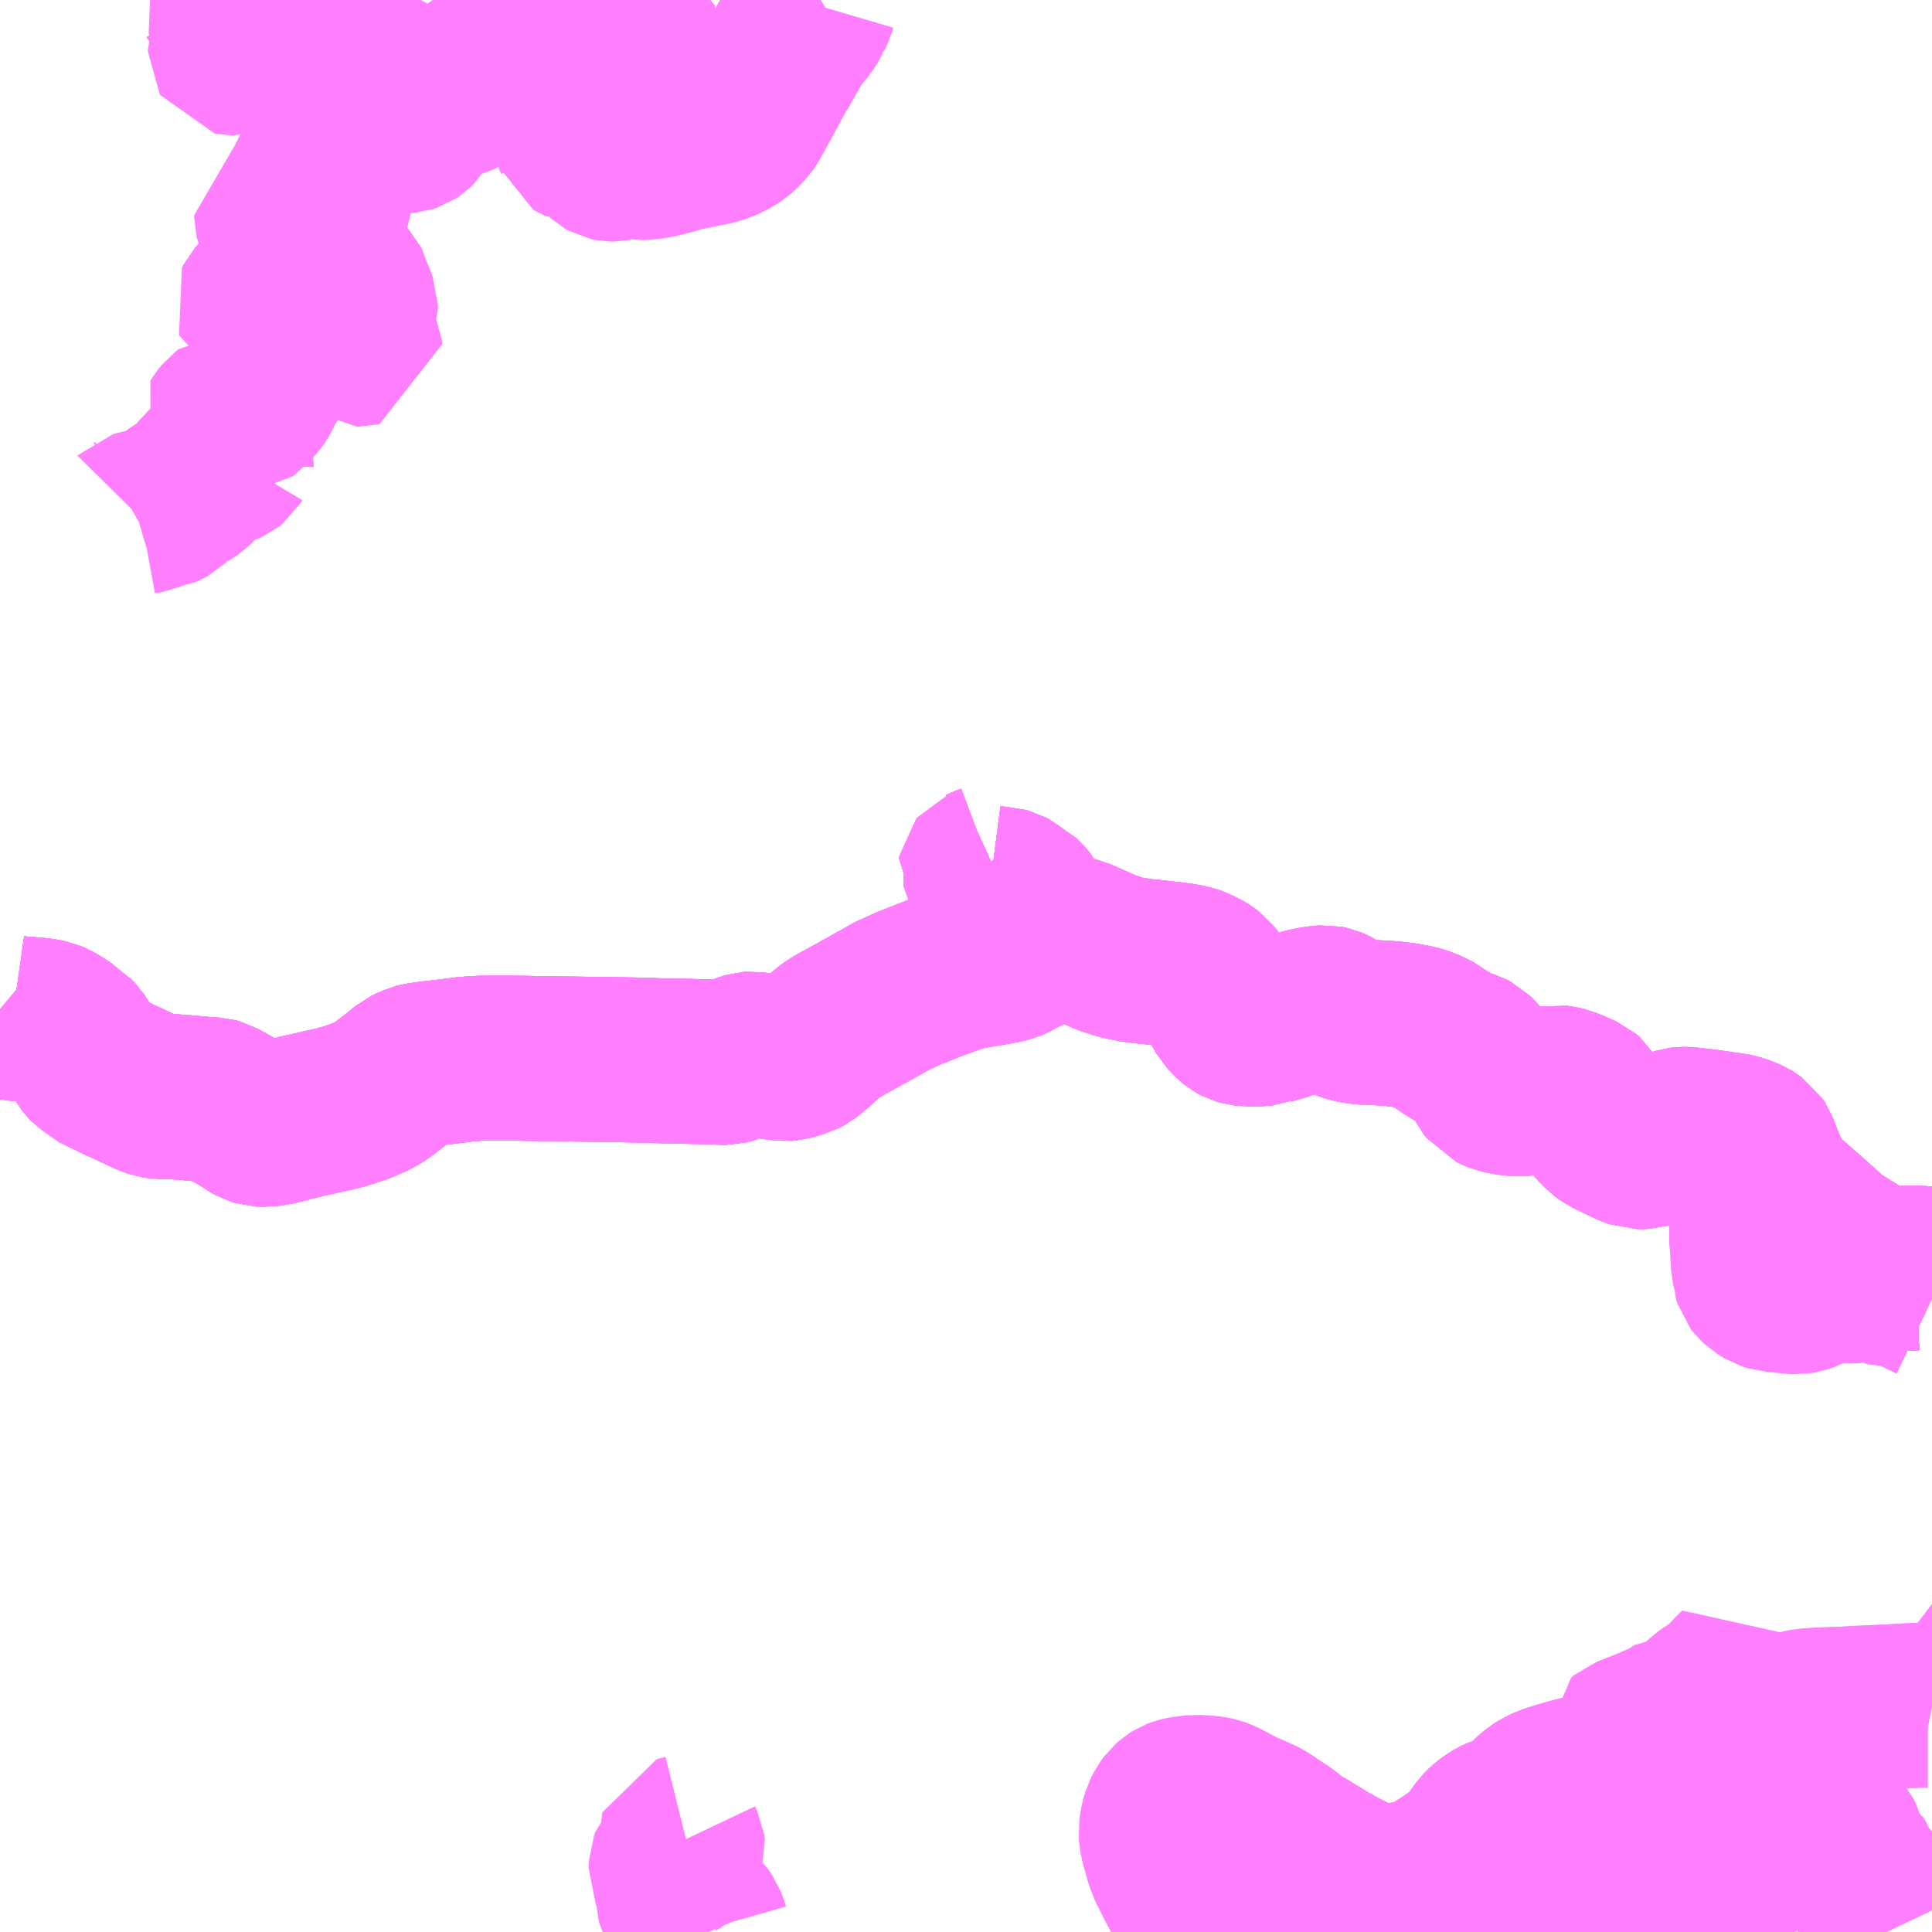 <?xml version="1.0" encoding="UTF-8"?>
<svg  xmlns="http://www.w3.org/2000/svg" xmlns:xlink="http://www.w3.org/1999/xlink" xmlns:go="http://purl.org/svgmap/profile" property="N07_001,N07_002,N07_003,N07_004,N07_005,N07_006,N07_007" viewBox="13174.805 -3304.688 8.789 8.789" go:dataArea="13174.8046875 -3304.6875 8.7890625 8.7890625" >
<globalCoordinateSystem srsName="http://purl.org/crs/84" transform="matrix(100.0,0.0,0.0,-100.0,0.0,0.0)" />
<defs>
 <g id="p0" >
  <circle cx="0.0" cy="0.0" r="3" stroke="green" stroke-width="0.75" vector-effect="non-scaling-stroke" />
 </g>
</defs>
<g fill="none" fill-rule="evenodd" stroke="#FF00FF" stroke-width="0.75" opacity="0.5" vector-effect="non-scaling-stroke" stroke-linejoin="bevel" >
<path content="1,大分バス（株）,佐伯駅～野津南,2.0,0.0,0.0," xlink:title="1" d="M13179.629,-3300.428L13179.649,-3300.426L13179.668,-3300.422L13179.703,-3300.414L13179.742,-3300.397L13179.842,-3300.353L13179.889,-3300.338L13179.915,-3300.33L13179.934,-3300.327L13179.943,-3300.324L13180.018,-3300.314L13180.041,-3300.312L13180.119,-3300.303L13180.131,-3300.302L13180.189,-3300.294L13180.222,-3300.287L13180.236,-3300.282L13180.268,-3300.267L13180.281,-3300.26L13180.294,-3300.251L13180.306,-3300.242L13180.325,-3300.217L13180.333,-3300.202L13180.347,-3300.171L13180.371,-3300.121L13180.376,-3300.108L13180.39,-3300.084L13180.419,-3300.053L13180.429,-3300.045L13180.444,-3300.037L13180.458,-3300.033L13180.483,-3300.03L13180.523,-3300.03L13180.565,-3300.033L13180.574,-3300.037L13180.611,-3300.048L13180.624,-3300.051L13180.719,-3300.083L13180.756,-3300.093L13180.802,-3300.101L13180.823,-3300.103L13180.836,-3300.104L13180.851,-3300.101L13180.858,-3300.098L13180.875,-3300.09L13180.924,-3300.057L13180.933,-3300.053L13180.955,-3300.046L13180.983,-3300.041L13181.007,-3300.038L13181.028,-3300.037L13181.079,-3300.035L13181.13,-3300.032L13181.189,-3300.025L13181.246,-3300.015L13181.274,-3300.006L13181.308,-3299.993L13181.323,-3299.984L13181.347,-3299.968L13181.378,-3299.948L13181.402,-3299.931L13181.422,-3299.92L13181.454,-3299.909L13181.485,-3299.899L13181.504,-3299.889L13181.52,-3299.873L13181.531,-3299.859L13181.547,-3299.828L13181.564,-3299.787L13181.565,-3299.785L13181.581,-3299.754L13181.591,-3299.741L13181.606,-3299.734L13181.628,-3299.725L13181.657,-3299.718L13181.697,-3299.713L13181.74,-3299.713L13181.746,-3299.713L13181.766,-3299.717L13181.828,-3299.732L13181.856,-3299.736L13181.882,-3299.741L13181.903,-3299.738L13181.925,-3299.733L13181.954,-3299.721L13182.004,-3299.699L13182.023,-3299.683L13182.035,-3299.662L13182.041,-3299.638L13182.05,-3299.617L13182.067,-3299.584L13182.082,-3299.567L13182.105,-3299.545L13182.125,-3299.53L13182.205,-3299.492L13182.226,-3299.482L13182.254,-3299.472L13182.272,-3299.472L13182.289,-3299.473L13182.303,-3299.477L13182.325,-3299.488L13182.371,-3299.513L13182.435,-3299.545L13182.448,-3299.549L13182.457,-3299.55L13182.479,-3299.55L13182.54,-3299.543L13182.588,-3299.537L13182.662,-3299.526L13182.683,-3299.524L13182.716,-3299.516L13182.734,-3299.509L13182.757,-3299.499L13182.767,-3299.493L13182.784,-3299.481L13182.794,-3299.466L13182.806,-3299.434L13182.823,-3299.39L13182.861,-3299.306L13182.866,-3299.296L13182.881,-3299.274L13182.907,-3299.249L13182.972,-3299.192L13183.025,-3299.146L13183.099,-3299.079L13183.135,-3299.048L13183.169,-3299.024L13183.238,-3298.981L13183.286,-3298.951L13183.318,-3298.936L13183.349,-3298.926L13183.385,-3298.919L13183.403,-3298.918L13183.411,-3298.917L13183.469,-3298.917L13183.494,-3298.92L13183.534,-3298.92L13183.57,-3298.914L13183.594,-3298.904"/>
<path content="1,大分バス（株）,佐伯駅～野津南,2.0,0.0,0.0," xlink:title="1" d="M13174.805,-3300.096L13174.829,-3300.076L13174.843,-3300.066L13174.862,-3300.058L13174.897,-3300.053L13174.93,-3300.051L13174.967,-3300.048L13175.001,-3300.044L13175.025,-3300.039L13175.044,-3300.031L13175.069,-3300.017L13175.109,-3299.99L13175.125,-3299.981L13175.131,-3299.974L13175.131,-3299.974L13175.135,-3299.97L13175.149,-3299.955L13175.155,-3299.946L13175.205,-3299.862L13175.208,-3299.858L13175.21,-3299.856L13175.24,-3299.834L13175.252,-3299.823L13175.261,-3299.818L13175.315,-3299.793L13175.342,-3299.778L13175.365,-3299.769L13175.4,-3299.752L13175.461,-3299.724L13175.484,-3299.713L13175.511,-3299.703L13175.531,-3299.7L13175.581,-3299.7L13175.659,-3299.694L13175.724,-3299.688L13175.755,-3299.686L13175.778,-3299.685L13175.796,-3299.68L13175.824,-3299.664L13175.849,-3299.65L13175.879,-3299.634L13175.917,-3299.611L13175.952,-3299.588L13175.968,-3299.579L13175.984,-3299.574L13176.012,-3299.573L13176.033,-3299.576L13176.066,-3299.581L13176.142,-3299.601L13176.146,-3299.602L13176.162,-3299.606L13176.229,-3299.621L13176.263,-3299.629L13176.323,-3299.642L13176.337,-3299.646L13176.373,-3299.655L13176.437,-3299.676L13176.477,-3299.693L13176.504,-3299.705L13176.525,-3299.717L13176.548,-3299.733L13176.608,-3299.779L13176.658,-3299.82L13176.679,-3299.83L13176.699,-3299.839L13176.715,-3299.843L13176.763,-3299.85L13176.782,-3299.852L13176.8,-3299.854L13176.866,-3299.862L13176.921,-3299.869L13176.946,-3299.871L13176.968,-3299.873L13176.978,-3299.873L13176.987,-3299.874L13177.095,-3299.875L13177.359,-3299.871L13177.637,-3299.867L13177.737,-3299.865L13177.783,-3299.863L13177.875,-3299.861L13178.064,-3299.857L13178.086,-3299.855L13178.11,-3299.855L13178.13,-3299.86L13178.201,-3299.889L13178.211,-3299.892L13178.225,-3299.893L13178.351,-3299.875L13178.378,-3299.872L13178.39,-3299.873L13178.438,-3299.886L13178.446,-3299.888L13178.465,-3299.898L13178.486,-3299.914L13178.527,-3299.949L13178.566,-3299.986L13178.601,-3300.012L13178.674,-3300.052L13178.768,-3300.104L13178.864,-3300.158L13178.941,-3300.193L13179.053,-3300.237L13179.154,-3300.274L13179.196,-3300.286L13179.264,-3300.298L13179.347,-3300.312L13179.371,-3300.317L13179.397,-3300.324L13179.413,-3300.331L13179.425,-3300.338L13179.483,-3300.368L13179.493,-3300.373L13179.529,-3300.392L13179.579,-3300.418L13179.595,-3300.425L13179.629,-3300.428"/>
<path content="1,大分バス（株）,佐伯駅～野津南,2.0,0.0,0.0," xlink:title="1" d="M13179.325,-3300.762L13179.32,-3300.754L13179.309,-3300.749L13179.285,-3300.74L13179.275,-3300.735L13179.27,-3300.733L13179.266,-3300.728L13179.264,-3300.717L13179.289,-3300.692L13179.291,-3300.685L13179.29,-3300.669L13179.29,-3300.66L13179.294,-3300.655L13179.3,-3300.652L13179.308,-3300.649L13179.331,-3300.646L13179.343,-3300.644L13179.357,-3300.642L13179.375,-3300.641L13179.386,-3300.638L13179.399,-3300.631L13179.421,-3300.613L13179.444,-3300.602L13179.458,-3300.589L13179.47,-3300.574L13179.478,-3300.559L13179.489,-3300.54L13179.494,-3300.521L13179.499,-3300.503L13179.503,-3300.49L13179.514,-3300.476L13179.526,-3300.465L13179.54,-3300.459L13179.564,-3300.452L13179.605,-3300.441L13179.629,-3300.428"/>
<path content="1,大分バス（株）,大分佐伯線（急行）,12.0,9.0,9.0," xlink:title="1" d="M13179.629,-3300.428L13179.649,-3300.426L13179.668,-3300.422L13179.703,-3300.414L13179.742,-3300.397L13179.842,-3300.353L13179.889,-3300.338L13179.915,-3300.33L13179.934,-3300.327L13179.943,-3300.324L13180.018,-3300.314L13180.041,-3300.312L13180.119,-3300.303L13180.131,-3300.302L13180.189,-3300.294L13180.222,-3300.287L13180.236,-3300.282L13180.268,-3300.267L13180.281,-3300.26L13180.294,-3300.251L13180.306,-3300.242L13180.325,-3300.217L13180.333,-3300.202L13180.347,-3300.171L13180.371,-3300.121L13180.376,-3300.108L13180.39,-3300.084L13180.419,-3300.053L13180.429,-3300.045L13180.444,-3300.037L13180.458,-3300.033L13180.483,-3300.03L13180.523,-3300.03L13180.565,-3300.033L13180.574,-3300.037L13180.611,-3300.048L13180.624,-3300.051L13180.719,-3300.083L13180.756,-3300.093L13180.802,-3300.101L13180.823,-3300.103L13180.836,-3300.104L13180.851,-3300.101L13180.858,-3300.098L13180.875,-3300.09L13180.924,-3300.057L13180.933,-3300.053L13180.955,-3300.046L13180.983,-3300.041L13181.007,-3300.038L13181.028,-3300.037L13181.079,-3300.035L13181.13,-3300.032L13181.189,-3300.025L13181.246,-3300.015L13181.274,-3300.006L13181.308,-3299.993L13181.323,-3299.984L13181.347,-3299.968L13181.378,-3299.948L13181.402,-3299.931L13181.422,-3299.92L13181.454,-3299.909L13181.485,-3299.899L13181.504,-3299.889L13181.52,-3299.873L13181.531,-3299.859L13181.547,-3299.828L13181.564,-3299.787L13181.565,-3299.785L13181.581,-3299.754L13181.591,-3299.741L13181.606,-3299.734L13181.628,-3299.725L13181.657,-3299.718L13181.697,-3299.713L13181.74,-3299.713L13181.746,-3299.713L13181.766,-3299.717L13181.828,-3299.732L13181.856,-3299.736L13181.882,-3299.741L13181.903,-3299.738L13181.925,-3299.733L13181.954,-3299.721L13182.004,-3299.699L13182.023,-3299.683L13182.035,-3299.662L13182.041,-3299.638L13182.05,-3299.617L13182.067,-3299.584L13182.082,-3299.567L13182.105,-3299.545L13182.125,-3299.53L13182.205,-3299.492L13182.226,-3299.482L13182.254,-3299.472L13182.272,-3299.472L13182.289,-3299.473L13182.303,-3299.477L13182.325,-3299.488L13182.371,-3299.513L13182.435,-3299.545L13182.448,-3299.549L13182.457,-3299.55L13182.479,-3299.55L13182.54,-3299.543L13182.588,-3299.537L13182.662,-3299.526L13182.683,-3299.524L13182.716,-3299.516L13182.734,-3299.509L13182.757,-3299.499L13182.767,-3299.493L13182.784,-3299.481L13182.794,-3299.466L13182.806,-3299.434L13182.823,-3299.39L13182.861,-3299.306L13182.866,-3299.296L13182.881,-3299.274L13182.907,-3299.249L13182.972,-3299.192L13183.025,-3299.146L13183.099,-3299.079L13183.135,-3299.048L13183.169,-3299.024L13183.238,-3298.981L13183.286,-3298.951L13183.318,-3298.936L13183.349,-3298.926L13183.385,-3298.919L13183.403,-3298.918L13183.411,-3298.917L13183.469,-3298.917L13183.494,-3298.92L13183.534,-3298.92L13183.57,-3298.914L13183.594,-3298.904"/>
<path content="1,大分バス（株）,大分佐伯線（急行）,12.0,9.0,9.0," xlink:title="1" d="M13179.325,-3300.762L13179.32,-3300.754L13179.309,-3300.749L13179.285,-3300.74L13179.275,-3300.735L13179.27,-3300.733L13179.266,-3300.728L13179.264,-3300.717L13179.289,-3300.692L13179.291,-3300.685L13179.29,-3300.669L13179.29,-3300.66L13179.294,-3300.655L13179.3,-3300.652L13179.308,-3300.649L13179.331,-3300.646L13179.343,-3300.644L13179.357,-3300.642L13179.375,-3300.641L13179.386,-3300.638L13179.399,-3300.631L13179.421,-3300.613L13179.444,-3300.602L13179.458,-3300.589L13179.47,-3300.574L13179.478,-3300.559L13179.489,-3300.54L13179.494,-3300.521L13179.499,-3300.503L13179.503,-3300.49L13179.514,-3300.476L13179.526,-3300.465L13179.54,-3300.459L13179.564,-3300.452L13179.605,-3300.441L13179.629,-3300.428"/>
<path content="1,大分バス（株）,大分佐伯線（急行）,12.0,9.0,9.0," xlink:title="1" d="M13174.805,-3300.096L13174.829,-3300.076L13174.843,-3300.066L13174.862,-3300.058L13174.897,-3300.053L13174.93,-3300.051L13174.967,-3300.048L13175.001,-3300.044L13175.025,-3300.039L13175.044,-3300.031L13175.069,-3300.017L13175.109,-3299.99L13175.125,-3299.981L13175.131,-3299.974L13175.131,-3299.974L13175.135,-3299.97L13175.149,-3299.955L13175.155,-3299.946L13175.205,-3299.862L13175.208,-3299.858L13175.21,-3299.856L13175.24,-3299.834L13175.252,-3299.823L13175.261,-3299.818L13175.315,-3299.793L13175.342,-3299.778L13175.365,-3299.769L13175.4,-3299.752L13175.461,-3299.724L13175.484,-3299.713L13175.511,-3299.703L13175.531,-3299.7L13175.581,-3299.7L13175.659,-3299.694L13175.724,-3299.688L13175.755,-3299.686L13175.778,-3299.685L13175.796,-3299.68L13175.824,-3299.664L13175.849,-3299.65L13175.879,-3299.634L13175.917,-3299.611L13175.952,-3299.588L13175.968,-3299.579L13175.984,-3299.574L13176.012,-3299.573L13176.033,-3299.576L13176.066,-3299.581L13176.142,-3299.601L13176.146,-3299.602L13176.162,-3299.606L13176.229,-3299.621L13176.263,-3299.629L13176.323,-3299.642L13176.337,-3299.646L13176.373,-3299.655L13176.437,-3299.676L13176.477,-3299.693L13176.504,-3299.705L13176.525,-3299.717L13176.548,-3299.733L13176.608,-3299.779L13176.658,-3299.82L13176.679,-3299.83L13176.699,-3299.839L13176.715,-3299.843L13176.763,-3299.85L13176.782,-3299.852L13176.8,-3299.854L13176.866,-3299.862L13176.921,-3299.869L13176.946,-3299.871L13176.968,-3299.873L13176.978,-3299.873L13176.987,-3299.874L13177.095,-3299.875L13177.359,-3299.871L13177.637,-3299.867L13177.737,-3299.865L13177.783,-3299.863L13177.875,-3299.861L13178.064,-3299.857L13178.086,-3299.855L13178.11,-3299.855L13178.13,-3299.86L13178.201,-3299.889L13178.211,-3299.892L13178.225,-3299.893L13178.351,-3299.875L13178.378,-3299.872L13178.39,-3299.873L13178.438,-3299.886L13178.446,-3299.888L13178.465,-3299.898L13178.486,-3299.914L13178.527,-3299.949L13178.566,-3299.986L13178.601,-3300.012L13178.674,-3300.052L13178.768,-3300.104L13178.864,-3300.158L13178.941,-3300.193L13179.053,-3300.237L13179.154,-3300.274L13179.196,-3300.286L13179.264,-3300.298L13179.347,-3300.312L13179.371,-3300.317L13179.397,-3300.324L13179.413,-3300.331L13179.425,-3300.338L13179.483,-3300.368L13179.493,-3300.373L13179.529,-3300.392L13179.579,-3300.418L13179.595,-3300.425L13179.629,-3300.428"/>
<path content="1,大分バス（株）,大分～佐伯駅,13.0,9.0,9.0," xlink:title="1" d="M13179.629,-3300.428L13179.649,-3300.426L13179.668,-3300.422L13179.703,-3300.414L13179.742,-3300.397L13179.842,-3300.353L13179.889,-3300.338L13179.915,-3300.33L13179.934,-3300.327L13179.943,-3300.324L13180.018,-3300.314L13180.041,-3300.312L13180.119,-3300.303L13180.131,-3300.302L13180.189,-3300.294L13180.222,-3300.287L13180.236,-3300.282L13180.268,-3300.267L13180.281,-3300.26L13180.294,-3300.251L13180.306,-3300.242L13180.325,-3300.217L13180.333,-3300.202L13180.347,-3300.171L13180.371,-3300.121L13180.376,-3300.108L13180.39,-3300.084L13180.419,-3300.053L13180.429,-3300.045L13180.444,-3300.037L13180.458,-3300.033L13180.483,-3300.03L13180.523,-3300.03L13180.565,-3300.033L13180.574,-3300.037L13180.611,-3300.048L13180.624,-3300.051L13180.719,-3300.083L13180.756,-3300.093L13180.802,-3300.101L13180.823,-3300.103L13180.836,-3300.104L13180.851,-3300.101L13180.858,-3300.098L13180.875,-3300.09L13180.924,-3300.057L13180.933,-3300.053L13180.955,-3300.046L13180.983,-3300.041L13181.007,-3300.038L13181.028,-3300.037L13181.079,-3300.035L13181.13,-3300.032L13181.189,-3300.025L13181.246,-3300.015L13181.274,-3300.006L13181.308,-3299.993L13181.323,-3299.984L13181.347,-3299.968L13181.378,-3299.948L13181.402,-3299.931L13181.422,-3299.92L13181.454,-3299.909L13181.485,-3299.899L13181.504,-3299.889L13181.52,-3299.873L13181.531,-3299.859L13181.547,-3299.828L13181.564,-3299.787L13181.565,-3299.785L13181.581,-3299.754L13181.591,-3299.741L13181.606,-3299.734L13181.628,-3299.725L13181.657,-3299.718L13181.697,-3299.713L13181.74,-3299.713L13181.746,-3299.713L13181.766,-3299.717L13181.828,-3299.732L13181.856,-3299.736L13181.882,-3299.741L13181.903,-3299.738L13181.925,-3299.733L13181.954,-3299.721L13182.004,-3299.699L13182.023,-3299.683L13182.035,-3299.662L13182.041,-3299.638L13182.05,-3299.617L13182.067,-3299.584L13182.082,-3299.567L13182.105,-3299.545L13182.125,-3299.53L13182.205,-3299.492L13182.226,-3299.482L13182.254,-3299.472L13182.272,-3299.472L13182.289,-3299.473L13182.303,-3299.477L13182.325,-3299.488L13182.371,-3299.513L13182.435,-3299.545L13182.448,-3299.549L13182.457,-3299.55L13182.479,-3299.55L13182.54,-3299.543L13182.588,-3299.537L13182.662,-3299.526L13182.683,-3299.524L13182.716,-3299.516L13182.734,-3299.509L13182.757,-3299.499L13182.767,-3299.493L13182.784,-3299.481L13182.794,-3299.466L13182.806,-3299.434L13182.823,-3299.39L13182.861,-3299.306L13182.866,-3299.296L13182.881,-3299.274L13182.907,-3299.249L13182.972,-3299.192L13183.025,-3299.146L13183.099,-3299.079L13183.135,-3299.048L13183.169,-3299.024L13183.238,-3298.981L13183.286,-3298.951L13183.318,-3298.936L13183.349,-3298.926L13183.385,-3298.919L13183.403,-3298.918L13183.411,-3298.917L13183.469,-3298.917L13183.494,-3298.92L13183.534,-3298.92L13183.57,-3298.914L13183.594,-3298.904"/>
<path content="1,大分バス（株）,大分～佐伯駅,13.0,9.0,9.0," xlink:title="1" d="M13174.805,-3300.096L13174.829,-3300.076L13174.843,-3300.066L13174.862,-3300.058L13174.897,-3300.053L13174.93,-3300.051L13174.967,-3300.048L13175.001,-3300.044L13175.025,-3300.039L13175.044,-3300.031L13175.069,-3300.017L13175.109,-3299.99L13175.125,-3299.981L13175.131,-3299.974L13175.131,-3299.974L13175.135,-3299.97L13175.149,-3299.955L13175.155,-3299.946L13175.205,-3299.862L13175.208,-3299.858L13175.21,-3299.856L13175.24,-3299.834L13175.252,-3299.823L13175.261,-3299.818L13175.315,-3299.793L13175.342,-3299.778L13175.365,-3299.769L13175.4,-3299.752L13175.461,-3299.724L13175.484,-3299.713L13175.511,-3299.703L13175.531,-3299.7L13175.581,-3299.7L13175.659,-3299.694L13175.724,-3299.688L13175.755,-3299.686L13175.778,-3299.685L13175.796,-3299.68L13175.824,-3299.664L13175.849,-3299.65L13175.879,-3299.634L13175.917,-3299.611L13175.952,-3299.588L13175.968,-3299.579L13175.984,-3299.574L13176.012,-3299.573L13176.033,-3299.576L13176.066,-3299.581L13176.142,-3299.601L13176.146,-3299.602L13176.162,-3299.606L13176.229,-3299.621L13176.263,-3299.629L13176.323,-3299.642L13176.337,-3299.646L13176.373,-3299.655L13176.437,-3299.676L13176.477,-3299.693L13176.504,-3299.705L13176.525,-3299.717L13176.548,-3299.733L13176.608,-3299.779L13176.658,-3299.82L13176.679,-3299.83L13176.699,-3299.839L13176.715,-3299.843L13176.763,-3299.85L13176.782,-3299.852L13176.8,-3299.854L13176.866,-3299.862L13176.921,-3299.869L13176.946,-3299.871L13176.968,-3299.873L13176.978,-3299.873L13176.987,-3299.874L13177.095,-3299.875L13177.359,-3299.871L13177.637,-3299.867L13177.737,-3299.865L13177.783,-3299.863L13177.875,-3299.861L13178.064,-3299.857L13178.086,-3299.855L13178.11,-3299.855L13178.13,-3299.86L13178.201,-3299.889L13178.211,-3299.892L13178.225,-3299.893L13178.351,-3299.875L13178.378,-3299.872L13178.39,-3299.873L13178.438,-3299.886L13178.446,-3299.888L13178.465,-3299.898L13178.486,-3299.914L13178.527,-3299.949L13178.566,-3299.986L13178.601,-3300.012L13178.674,-3300.052L13178.768,-3300.104L13178.864,-3300.158L13178.941,-3300.193L13179.053,-3300.237L13179.154,-3300.274L13179.196,-3300.286L13179.264,-3300.298L13179.347,-3300.312L13179.371,-3300.317L13179.397,-3300.324L13179.413,-3300.331L13179.425,-3300.338L13179.483,-3300.368L13179.493,-3300.373L13179.529,-3300.392L13179.579,-3300.418L13179.595,-3300.425L13179.629,-3300.428"/>
<path content="1,大分バス（株）,大分～佐伯駅,13.0,9.0,9.0," xlink:title="1" d="M13179.325,-3300.762L13179.32,-3300.754L13179.309,-3300.749L13179.285,-3300.74L13179.275,-3300.735L13179.27,-3300.733L13179.266,-3300.728L13179.264,-3300.717L13179.289,-3300.692L13179.291,-3300.685L13179.29,-3300.669L13179.29,-3300.66L13179.294,-3300.655L13179.3,-3300.652L13179.308,-3300.649L13179.331,-3300.646L13179.343,-3300.644L13179.357,-3300.642L13179.375,-3300.641L13179.386,-3300.638L13179.399,-3300.631L13179.421,-3300.613L13179.444,-3300.602L13179.458,-3300.589L13179.47,-3300.574L13179.478,-3300.559L13179.489,-3300.54L13179.494,-3300.521L13179.499,-3300.503L13179.503,-3300.49L13179.514,-3300.476L13179.526,-3300.465L13179.54,-3300.459L13179.564,-3300.452L13179.605,-3300.441L13179.629,-3300.428"/>
<path content="1,大分バス（株）,大分～野津町～風連（フウレン）鍾乳洞～佐伯線,3.0,0.0,0.0," xlink:title="1" d="M13183.594,-3298.904L13183.57,-3298.914L13183.534,-3298.92L13183.494,-3298.92L13183.469,-3298.917L13183.411,-3298.917L13183.403,-3298.918L13183.385,-3298.919L13183.349,-3298.926L13183.318,-3298.936L13183.286,-3298.951L13183.238,-3298.981L13183.169,-3299.024L13183.135,-3299.048L13183.099,-3299.079L13183.025,-3299.146L13182.972,-3299.192L13182.907,-3299.249L13182.881,-3299.274L13182.866,-3299.296L13182.861,-3299.306L13182.823,-3299.39L13182.806,-3299.434L13182.794,-3299.466L13182.784,-3299.481L13182.767,-3299.493L13182.757,-3299.499L13182.734,-3299.509L13182.716,-3299.516L13182.683,-3299.524L13182.662,-3299.526L13182.588,-3299.537L13182.54,-3299.543L13182.479,-3299.55L13182.457,-3299.55L13182.448,-3299.549L13182.435,-3299.545L13182.371,-3299.513L13182.325,-3299.488L13182.303,-3299.477L13182.289,-3299.473L13182.272,-3299.472L13182.254,-3299.472L13182.226,-3299.482L13182.205,-3299.492L13182.125,-3299.53L13182.105,-3299.545L13182.082,-3299.567L13182.067,-3299.584L13182.05,-3299.617L13182.041,-3299.638L13182.035,-3299.662L13182.023,-3299.683L13182.004,-3299.699L13181.954,-3299.721L13181.925,-3299.733L13181.903,-3299.738L13181.882,-3299.741L13181.856,-3299.736L13181.828,-3299.732L13181.766,-3299.717L13181.746,-3299.713L13181.74,-3299.713L13181.697,-3299.713L13181.657,-3299.718L13181.628,-3299.725L13181.606,-3299.734L13181.591,-3299.741L13181.581,-3299.754L13181.565,-3299.785L13181.564,-3299.787L13181.547,-3299.828L13181.531,-3299.859L13181.52,-3299.873L13181.504,-3299.889L13181.485,-3299.899L13181.454,-3299.909L13181.422,-3299.92L13181.402,-3299.931L13181.378,-3299.948L13181.347,-3299.968L13181.323,-3299.984L13181.308,-3299.993L13181.274,-3300.006L13181.246,-3300.015L13181.189,-3300.025L13181.13,-3300.032L13181.079,-3300.035L13181.028,-3300.037L13181.007,-3300.038L13180.983,-3300.041L13180.955,-3300.046L13180.933,-3300.053L13180.924,-3300.057L13180.875,-3300.09L13180.858,-3300.098L13180.851,-3300.101L13180.836,-3300.104L13180.823,-3300.103L13180.802,-3300.101L13180.756,-3300.093L13180.719,-3300.083L13180.624,-3300.051L13180.611,-3300.048L13180.574,-3300.037L13180.565,-3300.033L13180.523,-3300.03L13180.483,-3300.03L13180.458,-3300.033L13180.444,-3300.037L13180.429,-3300.045L13180.419,-3300.053L13180.39,-3300.084L13180.376,-3300.108L13180.371,-3300.121L13180.347,-3300.171L13180.333,-3300.202L13180.325,-3300.217L13180.306,-3300.242L13180.294,-3300.251L13180.281,-3300.26L13180.268,-3300.267L13180.236,-3300.282L13180.222,-3300.287L13180.189,-3300.294L13180.131,-3300.302L13180.119,-3300.303L13180.041,-3300.312L13180.018,-3300.314L13179.943,-3300.324L13179.934,-3300.327L13179.915,-3300.33L13179.889,-3300.338L13179.842,-3300.353L13179.742,-3300.397L13179.703,-3300.414L13179.668,-3300.422L13179.649,-3300.426L13179.629,-3300.428"/>
<path content="1,大分バス（株）,大分～野津町～風連（フウレン）鍾乳洞～佐伯線,3.0,0.0,0.0," xlink:title="1" d="M13179.629,-3300.428L13179.595,-3300.425L13179.579,-3300.418L13179.529,-3300.392L13179.493,-3300.373L13179.483,-3300.368L13179.425,-3300.338L13179.413,-3300.331L13179.397,-3300.324L13179.371,-3300.317L13179.347,-3300.312L13179.264,-3300.298L13179.196,-3300.286L13179.154,-3300.274L13179.053,-3300.237L13178.941,-3300.193L13178.864,-3300.158L13178.768,-3300.104L13178.674,-3300.052L13178.601,-3300.012L13178.566,-3299.986L13178.527,-3299.949L13178.486,-3299.914L13178.465,-3299.898L13178.446,-3299.888L13178.438,-3299.886L13178.39,-3299.873L13178.378,-3299.872L13178.351,-3299.875L13178.225,-3299.893L13178.211,-3299.892L13178.201,-3299.889L13178.13,-3299.86L13178.11,-3299.855L13178.086,-3299.855L13178.064,-3299.857L13177.875,-3299.861L13177.783,-3299.863L13177.737,-3299.865L13177.637,-3299.867L13177.359,-3299.871L13177.095,-3299.875L13176.987,-3299.874L13176.978,-3299.873L13176.968,-3299.873L13176.946,-3299.871L13176.921,-3299.869L13176.866,-3299.862L13176.8,-3299.854L13176.782,-3299.852L13176.763,-3299.85L13176.715,-3299.843L13176.699,-3299.839L13176.679,-3299.83L13176.658,-3299.82L13176.608,-3299.779L13176.548,-3299.733L13176.525,-3299.717L13176.504,-3299.705L13176.477,-3299.693L13176.437,-3299.676L13176.373,-3299.655L13176.337,-3299.646L13176.323,-3299.642L13176.263,-3299.629L13176.229,-3299.621L13176.162,-3299.606L13176.146,-3299.602L13176.142,-3299.601L13176.066,-3299.581L13176.033,-3299.576L13176.012,-3299.573L13175.984,-3299.574L13175.968,-3299.579L13175.952,-3299.588L13175.917,-3299.611L13175.879,-3299.634L13175.849,-3299.65L13175.824,-3299.664L13175.796,-3299.68L13175.778,-3299.685L13175.755,-3299.686L13175.724,-3299.688L13175.659,-3299.694L13175.581,-3299.7L13175.531,-3299.7L13175.511,-3299.703L13175.484,-3299.713L13175.461,-3299.724L13175.4,-3299.752L13175.365,-3299.769L13175.342,-3299.778L13175.315,-3299.793L13175.261,-3299.818L13175.252,-3299.823L13175.24,-3299.834L13175.21,-3299.856L13175.208,-3299.858L13175.205,-3299.862L13175.155,-3299.946L13175.149,-3299.955L13175.135,-3299.97L13175.131,-3299.974L13175.131,-3299.974L13175.125,-3299.981L13175.109,-3299.99L13175.069,-3300.017L13175.044,-3300.031L13175.025,-3300.039L13175.001,-3300.044L13174.967,-3300.048L13174.93,-3300.051L13174.897,-3300.053L13174.862,-3300.058L13174.843,-3300.066L13174.829,-3300.076L13174.805,-3300.096"/>
<path content="1,大分バス（株）,大分～野津町～風連（フウレン）鍾乳洞～佐伯線,3.0,0.0,0.0," xlink:title="1" d="M13179.629,-3300.428L13179.605,-3300.441L13179.564,-3300.452L13179.54,-3300.459L13179.526,-3300.465L13179.514,-3300.476L13179.503,-3300.49L13179.499,-3300.503L13179.494,-3300.521L13179.489,-3300.54L13179.478,-3300.559L13179.47,-3300.574L13179.458,-3300.589L13179.444,-3300.602L13179.421,-3300.613L13179.399,-3300.631L13179.386,-3300.638L13179.375,-3300.641L13179.357,-3300.642L13179.343,-3300.644L13179.331,-3300.646L13179.308,-3300.649L13179.3,-3300.652L13179.294,-3300.655L13179.29,-3300.66L13179.29,-3300.669L13179.291,-3300.685L13179.289,-3300.692L13179.264,-3300.717L13179.266,-3300.728L13179.27,-3300.733L13179.275,-3300.735L13179.285,-3300.74L13179.309,-3300.749L13179.32,-3300.754L13179.325,-3300.762"/>
<path content="1,大分バス（株）,急行・大道・犬飼・野津町・佐伯,12.0,9.0,9.0," xlink:title="1" d="M13179.629,-3300.428L13179.649,-3300.426L13179.668,-3300.422L13179.703,-3300.414L13179.742,-3300.397L13179.842,-3300.353L13179.889,-3300.338L13179.915,-3300.33L13179.934,-3300.327L13179.943,-3300.324L13180.018,-3300.314L13180.041,-3300.312L13180.119,-3300.303L13180.131,-3300.302L13180.189,-3300.294L13180.222,-3300.287L13180.236,-3300.282L13180.268,-3300.267L13180.281,-3300.26L13180.294,-3300.251L13180.306,-3300.242L13180.325,-3300.217L13180.333,-3300.202L13180.347,-3300.171L13180.371,-3300.121L13180.376,-3300.108L13180.39,-3300.084L13180.419,-3300.053L13180.429,-3300.045L13180.444,-3300.037L13180.458,-3300.033L13180.483,-3300.03L13180.523,-3300.03L13180.565,-3300.033L13180.574,-3300.037L13180.611,-3300.048L13180.624,-3300.051L13180.719,-3300.083L13180.756,-3300.093L13180.802,-3300.101L13180.823,-3300.103L13180.836,-3300.104L13180.851,-3300.101L13180.858,-3300.098L13180.875,-3300.09L13180.924,-3300.057L13180.933,-3300.053L13180.955,-3300.046L13180.983,-3300.041L13181.007,-3300.038L13181.028,-3300.037L13181.079,-3300.035L13181.13,-3300.032L13181.189,-3300.025L13181.246,-3300.015L13181.274,-3300.006L13181.308,-3299.993L13181.323,-3299.984L13181.347,-3299.968L13181.378,-3299.948L13181.402,-3299.931L13181.422,-3299.92L13181.454,-3299.909L13181.485,-3299.899L13181.504,-3299.889L13181.52,-3299.873L13181.531,-3299.859L13181.547,-3299.828L13181.564,-3299.787L13181.565,-3299.785L13181.581,-3299.754L13181.591,-3299.741L13181.606,-3299.734L13181.628,-3299.725L13181.657,-3299.718L13181.697,-3299.713L13181.74,-3299.713L13181.746,-3299.713L13181.766,-3299.717L13181.828,-3299.732L13181.856,-3299.736L13181.882,-3299.741L13181.903,-3299.738L13181.925,-3299.733L13181.954,-3299.721L13182.004,-3299.699L13182.023,-3299.683L13182.035,-3299.662L13182.041,-3299.638L13182.05,-3299.617L13182.067,-3299.584L13182.082,-3299.567L13182.105,-3299.545L13182.125,-3299.53L13182.205,-3299.492L13182.226,-3299.482L13182.254,-3299.472L13182.272,-3299.472L13182.289,-3299.473L13182.303,-3299.477L13182.325,-3299.488L13182.371,-3299.513L13182.435,-3299.545L13182.448,-3299.549L13182.457,-3299.55L13182.479,-3299.55L13182.54,-3299.543L13182.588,-3299.537L13182.662,-3299.526L13182.683,-3299.524L13182.716,-3299.516L13182.734,-3299.509L13182.757,-3299.499L13182.767,-3299.493L13182.784,-3299.481L13182.794,-3299.466L13182.806,-3299.434L13182.823,-3299.39L13182.861,-3299.306L13182.866,-3299.296L13182.881,-3299.274L13182.907,-3299.249L13182.972,-3299.192L13183.025,-3299.146L13183.099,-3299.079L13183.135,-3299.048L13183.169,-3299.024L13183.238,-3298.981L13183.286,-3298.951L13183.318,-3298.936L13183.349,-3298.926L13183.385,-3298.919L13183.403,-3298.918L13183.411,-3298.917L13183.469,-3298.917L13183.494,-3298.92L13183.534,-3298.92L13183.57,-3298.914L13183.594,-3298.904"/>
<path content="1,大分バス（株）,急行・大道・犬飼・野津町・佐伯,12.0,9.0,9.0," xlink:title="1" d="M13174.805,-3300.096L13174.829,-3300.076L13174.843,-3300.066L13174.862,-3300.058L13174.897,-3300.053L13174.93,-3300.051L13174.967,-3300.048L13175.001,-3300.044L13175.025,-3300.039L13175.044,-3300.031L13175.069,-3300.017L13175.109,-3299.99L13175.125,-3299.981L13175.131,-3299.974L13175.131,-3299.974L13175.135,-3299.97L13175.149,-3299.955L13175.155,-3299.946L13175.205,-3299.862L13175.208,-3299.858L13175.21,-3299.856L13175.24,-3299.834L13175.252,-3299.823L13175.261,-3299.818L13175.315,-3299.793L13175.342,-3299.778L13175.365,-3299.769L13175.4,-3299.752L13175.461,-3299.724L13175.484,-3299.713L13175.511,-3299.703L13175.531,-3299.7L13175.581,-3299.7L13175.659,-3299.694L13175.724,-3299.688L13175.755,-3299.686L13175.778,-3299.685L13175.796,-3299.68L13175.824,-3299.664L13175.849,-3299.65L13175.879,-3299.634L13175.917,-3299.611L13175.952,-3299.588L13175.968,-3299.579L13175.984,-3299.574L13176.012,-3299.573L13176.033,-3299.576L13176.066,-3299.581L13176.142,-3299.601L13176.146,-3299.602L13176.162,-3299.606L13176.229,-3299.621L13176.263,-3299.629L13176.323,-3299.642L13176.337,-3299.646L13176.373,-3299.655L13176.437,-3299.676L13176.477,-3299.693L13176.504,-3299.705L13176.525,-3299.717L13176.548,-3299.733L13176.608,-3299.779L13176.658,-3299.82L13176.679,-3299.83L13176.699,-3299.839L13176.715,-3299.843L13176.763,-3299.85L13176.782,-3299.852L13176.8,-3299.854L13176.866,-3299.862L13176.921,-3299.869L13176.946,-3299.871L13176.968,-3299.873L13176.978,-3299.873L13176.987,-3299.874L13177.095,-3299.875L13177.359,-3299.871L13177.637,-3299.867L13177.737,-3299.865L13177.783,-3299.863L13177.875,-3299.861L13178.064,-3299.857L13178.086,-3299.855L13178.11,-3299.855L13178.13,-3299.86L13178.201,-3299.889L13178.211,-3299.892L13178.225,-3299.893L13178.351,-3299.875L13178.378,-3299.872L13178.39,-3299.873L13178.438,-3299.886L13178.446,-3299.888L13178.465,-3299.898L13178.486,-3299.914L13178.527,-3299.949L13178.566,-3299.986L13178.601,-3300.012L13178.674,-3300.052L13178.768,-3300.104L13178.864,-3300.158L13178.941,-3300.193L13179.053,-3300.237L13179.154,-3300.274L13179.196,-3300.286L13179.264,-3300.298L13179.347,-3300.312L13179.371,-3300.317L13179.397,-3300.324L13179.413,-3300.331L13179.425,-3300.338L13179.483,-3300.368L13179.493,-3300.373L13179.529,-3300.392L13179.579,-3300.418L13179.595,-3300.425L13179.629,-3300.428"/>
<path content="1,大分バス（株）,急行・大道・犬飼・野津町・佐伯,12.0,9.0,9.0," xlink:title="1" d="M13179.325,-3300.762L13179.32,-3300.754L13179.309,-3300.749L13179.285,-3300.74L13179.275,-3300.735L13179.27,-3300.733L13179.266,-3300.728L13179.264,-3300.717L13179.289,-3300.692L13179.291,-3300.685L13179.29,-3300.669L13179.29,-3300.66L13179.294,-3300.655L13179.3,-3300.652L13179.308,-3300.649L13179.331,-3300.646L13179.343,-3300.644L13179.357,-3300.642L13179.375,-3300.641L13179.386,-3300.638L13179.399,-3300.631L13179.421,-3300.613L13179.444,-3300.602L13179.458,-3300.589L13179.47,-3300.574L13179.478,-3300.559L13179.489,-3300.54L13179.494,-3300.521L13179.499,-3300.503L13179.503,-3300.49L13179.514,-3300.476L13179.526,-3300.465L13179.54,-3300.459L13179.564,-3300.452L13179.605,-3300.441L13179.629,-3300.428"/>
<path content="1,大分バス（株）,葛港～上津川,4.0,3.0,3.0," xlink:title="1" d="M13183.594,-3296.927L13183.574,-3296.931L13183.571,-3296.931L13183.539,-3296.931L13183.391,-3296.923L13183.287,-3296.918L13183.262,-3296.917L13183.192,-3296.913L13183.087,-3296.909L13183.024,-3296.905L13183,-3296.9L13182.921,-3296.88L13182.889,-3296.869L13182.854,-3296.858L13182.822,-3296.848L13182.809,-3296.844L13182.795,-3296.839L13182.76,-3296.827L13182.724,-3296.815L13182.699,-3296.807L13182.666,-3296.796L13182.624,-3296.783L13182.601,-3296.775L13182.586,-3296.771L13182.499,-3296.743L13182.458,-3296.73L13182.37,-3296.703L13182.358,-3296.699L13182.225,-3296.657L13182.207,-3296.651L13182.145,-3296.632L13182.138,-3296.631L13182.051,-3296.61L13182.017,-3296.603L13182.009,-3296.602L13181.961,-3296.59L13181.896,-3296.571L13181.852,-3296.557L13181.815,-3296.539L13181.798,-3296.528L13181.78,-3296.513L13181.738,-3296.472L13181.718,-3296.453L13181.702,-3296.442L13181.684,-3296.432L13181.667,-3296.425L13181.65,-3296.421L13181.631,-3296.416L13181.614,-3296.408L13181.59,-3296.393L13181.569,-3296.377L13181.551,-3296.359L13181.529,-3296.329L13181.507,-3296.293L13181.494,-3296.276L13181.471,-3296.256L13181.429,-3296.227L13181.4,-3296.207L13181.352,-3296.176L13181.317,-3296.156L13181.27,-3296.134L13181.218,-3296.121L13181.186,-3296.116L13181.138,-3296.109L13181.089,-3296.102L13181.06,-3296.102L13181.038,-3296.107L13181.007,-3296.121L13180.939,-3296.158L13180.896,-3296.179L13180.844,-3296.209L13180.798,-3296.193L13180.771,-3296.185L13180.629,-3296.117L13180.521,-3296.059L13180.416,-3296.003L13180.27,-3295.917L13180.27,-3295.898"/>
<path content="1,臼津交通（株）,割後場線,1.0,0.0,0.0," xlink:title="1" d="M13174.805,-3300.096L13174.829,-3300.076L13174.843,-3300.066L13174.862,-3300.058L13174.897,-3300.053L13174.93,-3300.051L13174.967,-3300.048L13175.001,-3300.044L13175.025,-3300.039L13175.044,-3300.031L13175.069,-3300.017L13175.109,-3299.99L13175.125,-3299.981L13175.135,-3299.97L13175.149,-3299.955L13175.155,-3299.946L13175.205,-3299.862L13175.208,-3299.858L13175.21,-3299.856L13175.24,-3299.834L13175.252,-3299.823L13175.261,-3299.818L13175.315,-3299.793L13175.342,-3299.778L13175.365,-3299.769L13175.4,-3299.752L13175.461,-3299.724L13175.484,-3299.713L13175.511,-3299.703L13175.531,-3299.7L13175.581,-3299.7L13175.659,-3299.694L13175.724,-3299.688L13175.755,-3299.686L13175.778,-3299.685L13175.796,-3299.68L13175.824,-3299.664L13175.849,-3299.65L13175.879,-3299.634"/>
<path content="3,佐伯市,（弥生）大間線,2.5,0.0,0.0," xlink:title="3" d="M13183.594,-3298.778L13183.518,-3298.814L13183.45,-3298.842L13183.344,-3298.854L13183.31,-3298.873L13183.299,-3298.871L13183.288,-3298.869L13183.246,-3298.862L13183.223,-3298.86L13183.177,-3298.861L13183.139,-3298.862L13183.098,-3298.854L13183.093,-3298.853L13183.071,-3298.845L13183.036,-3298.828L13183.029,-3298.824L13183,-3298.814L13182.98,-3298.811L13182.958,-3298.812L13182.905,-3298.819L13182.868,-3298.821L13182.846,-3298.828L13182.817,-3298.846L13182.8,-3298.862L13182.793,-3298.871L13182.788,-3298.887L13182.788,-3298.903L13182.781,-3298.934L13182.78,-3298.951L13182.778,-3298.988L13182.777,-3299.011L13182.772,-3299.068L13182.775,-3299.099L13182.777,-3299.11L13182.782,-3299.129L13182.788,-3299.143L13182.809,-3299.18L13182.813,-3299.193L13182.805,-3299.238L13182.794,-3299.298L13182.782,-3299.329L13182.771,-3299.345L13182.749,-3299.375L13182.683,-3299.474L13182.671,-3299.488L13182.663,-3299.494L13182.643,-3299.506L13182.626,-3299.516L13182.588,-3299.537L13182.54,-3299.543"/>
<path content="3,佐伯市,（弥生）山梨子線,7.0,0.0,0.0," xlink:title="3" d="M13182.96,-3295.898L13182.958,-3295.909L13182.944,-3295.939L13182.918,-3295.991L13182.91,-3296.017L13182.903,-3296.043L13182.898,-3296.055L13182.89,-3296.068L13182.858,-3296.11L13182.832,-3296.138L13182.815,-3296.154L13182.763,-3296.19L13182.737,-3296.207L13182.72,-3296.215L13182.673,-3296.231L13182.635,-3296.25L13182.617,-3296.257L13182.612,-3296.258L13182.594,-3296.26L13182.557,-3296.261L13182.539,-3296.259L13182.522,-3296.256L13182.504,-3296.255L13182.45,-3296.272L13182.429,-3296.277L13182.397,-3296.28L13182.353,-3296.281L13182.321,-3296.277L13182.295,-3296.271L13182.281,-3296.264L13182.258,-3296.253L13182.231,-3296.237L13182.181,-3296.208L13182.119,-3296.169L13182.065,-3296.134L13182.052,-3296.124L13182.034,-3296.103L13182.019,-3296.091L13181.986,-3296.067L13181.963,-3296.044L13181.941,-3296.026L13181.915,-3296.013L13181.893,-3296.005L13181.851,-3295.996L13181.823,-3295.986L13181.789,-3295.972L13181.77,-3295.96L13181.739,-3295.939L13181.717,-3295.922L13181.712,-3295.919L13181.7,-3295.915L13181.674,-3295.909L13181.64,-3295.901L13181.623,-3295.899L13181.603,-3295.899L13181.536,-3296.004L13181.525,-3296.023L13181.521,-3296.029L13181.461,-3296.137L13181.444,-3296.164L13181.433,-3296.188L13181.43,-3296.201L13181.429,-3296.227"/>
<path content="3,佐伯市,（弥生）山梨子線,7.0,0.0,0.0," xlink:title="3" d="M13181.429,-3296.227L13181.4,-3296.207L13181.352,-3296.176L13181.317,-3296.156L13181.27,-3296.134L13181.218,-3296.121L13181.186,-3296.116L13181.138,-3296.109L13181.089,-3296.102L13181.06,-3296.102L13181.038,-3296.107L13181.007,-3296.121L13180.939,-3296.158L13180.896,-3296.179L13180.844,-3296.209L13180.746,-3296.269L13180.699,-3296.296L13180.643,-3296.34L13180.611,-3296.361L13180.591,-3296.374L13180.563,-3296.394L13180.528,-3296.413L13180.512,-3296.419L13180.486,-3296.431L13180.447,-3296.446L13180.438,-3296.453L13180.39,-3296.478L13180.366,-3296.491L13180.338,-3296.502L13180.32,-3296.506L13180.298,-3296.509L13180.245,-3296.512L13180.217,-3296.509L13180.188,-3296.505L13180.171,-3296.501L13180.158,-3296.496L13180.142,-3296.486L13180.132,-3296.477L13180.115,-3296.454L13180.102,-3296.429L13180.094,-3296.402L13180.089,-3296.371L13180.087,-3296.357L13180.089,-3296.335L13180.093,-3296.312L13180.098,-3296.293L13180.112,-3296.242L13180.124,-3296.207L13180.134,-3296.186L13180.165,-3296.124L13180.259,-3295.946L13180.262,-3295.938L13180.27,-3295.917L13180.27,-3295.898"/>
<path content="3,佐伯市,（弥生）山梨子線,7.0,0.0,0.0," xlink:title="3" d="M13183.594,-3296.927L13183.574,-3296.931L13183.571,-3296.931"/>
<path content="3,佐伯市,（弥生）山梨子線,7.0,0.0,0.0," xlink:title="3" d="M13182.809,-3296.844L13182.81,-3296.841L13182.815,-3296.829L13182.853,-3296.743L13182.861,-3296.729L13182.943,-3296.614L13182.954,-3296.596L13182.969,-3296.571L13182.975,-3296.563L13182.995,-3296.547L13183.009,-3296.535L13183.023,-3296.507L13183.031,-3296.492L13183.056,-3296.475L13183.06,-3296.462L13183.059,-3296.443L13183.073,-3296.429L13183.085,-3296.417L13183.097,-3296.415L13183.103,-3296.407L13183.112,-3296.396L13183.131,-3296.38L13183.157,-3296.36L13183.172,-3296.343L13183.183,-3296.32L13183.188,-3296.302L13183.188,-3296.28L13183.189,-3296.257L13183.193,-3296.25L13183.202,-3296.244L13183.218,-3296.239L13183.23,-3296.233L13183.241,-3296.214L13183.252,-3296.197L13183.259,-3296.174L13183.26,-3296.162L13183.266,-3296.154L13183.276,-3296.147L13183.292,-3296.13L13183.315,-3296.111L13183.324,-3296.099L13183.326,-3296.089L13183.326,-3296.075L13183.331,-3296.064L13183.34,-3296.048L13183.345,-3296.024L13183.35,-3295.982L13183.353,-3295.963L13183.359,-3295.947L13183.376,-3295.919L13183.386,-3295.898"/>
<path content="3,佐伯市,（弥生）山梨子線,7.0,0.0,0.0," xlink:title="3" d="M13182.809,-3296.844L13182.776,-3296.918L13182.705,-3297.079L13182.697,-3297.072L13182.668,-3297.039L13182.658,-3297.029L13182.629,-3297.002L13182.616,-3296.993L13182.59,-3296.978L13182.567,-3296.962L13182.539,-3296.936L13182.512,-3296.916L13182.495,-3296.898L13182.488,-3296.892L13182.45,-3296.894L13182.397,-3296.858L13182.295,-3296.814L13182.205,-3296.779L13182.193,-3296.769L13182.194,-3296.754L13182.176,-3296.746L13182.171,-3296.729L13182.169,-3296.694L13182.157,-3296.666L13182.145,-3296.632L13182.138,-3296.631L13182.051,-3296.61L13182.017,-3296.603L13182.009,-3296.602L13181.961,-3296.59L13181.896,-3296.571L13181.852,-3296.557L13181.815,-3296.539L13181.798,-3296.528L13181.78,-3296.513L13181.738,-3296.472L13181.718,-3296.453L13181.702,-3296.442L13181.684,-3296.432L13181.667,-3296.425L13181.65,-3296.421L13181.631,-3296.416L13181.614,-3296.408L13181.59,-3296.393L13181.569,-3296.377L13181.551,-3296.359L13181.529,-3296.329L13181.507,-3296.293L13181.494,-3296.276L13181.471,-3296.256L13181.429,-3296.227"/>
<path content="3,佐伯市,（弥生）山梨子線,7.0,0.0,0.0," xlink:title="3" d="M13183.571,-3296.931L13183.539,-3296.931L13183.391,-3296.923L13183.287,-3296.918L13183.262,-3296.917L13183.192,-3296.913L13183.087,-3296.909L13183.024,-3296.905L13183,-3296.9L13182.921,-3296.88L13182.889,-3296.869L13182.854,-3296.858L13182.822,-3296.848L13182.809,-3296.844"/>
<path content="3,佐伯市,（弥生）山梨子線,7.0,0.0,0.0," xlink:title="3" d="M13183.387,-3297.119L13183.491,-3297.04L13183.515,-3297.017L13183.536,-3296.991L13183.564,-3296.945L13183.571,-3296.931"/>
<path content="3,佐伯市,（本匠）風戸線,3.0,0.0,0.0," xlink:title="3" d="M13177.923,-3296.332L13177.915,-3296.33L13177.902,-3296.326L13177.9,-3296.32L13177.901,-3296.31L13177.91,-3296.291L13177.913,-3296.27L13177.908,-3296.256L13177.889,-3296.239L13177.872,-3296.229L13177.863,-3296.219L13177.858,-3296.206L13177.857,-3296.179L13177.875,-3296.139L13177.887,-3296.119L13177.89,-3296.088L13177.892,-3296.042L13177.894,-3296.034L13177.898,-3296.026L13177.909,-3296.016L13177.924,-3296.006L13177.947,-3295.994L13177.968,-3295.99L13177.976,-3295.986L13177.988,-3295.976L13178.008,-3295.947L13178.016,-3295.926L13178.02,-3295.912L13178.026,-3295.898"/>
<path content="3,佐伯市,（本匠）風戸線,3.0,0.0,0.0," xlink:title="3" d="M13180.132,-3296.477L13180.115,-3296.454L13180.102,-3296.429L13180.094,-3296.402L13180.089,-3296.371L13180.087,-3296.357L13180.089,-3296.335L13180.093,-3296.312L13180.098,-3296.293L13180.112,-3296.242L13180.124,-3296.207L13180.134,-3296.186L13180.165,-3296.124L13180.259,-3295.946L13180.262,-3295.938L13180.27,-3295.917L13180.27,-3295.898"/>
<path content="3,臼杵市,東神野線,0.6,0.0,0.0," xlink:title="3" d="M13178.539,-3304.688L13178.519,-3304.676L13178.509,-3304.668L13178.504,-3304.651L13178.488,-3304.615L13178.485,-3304.613L13178.479,-3304.601L13178.462,-3304.574L13178.436,-3304.543L13178.412,-3304.511L13178.386,-3304.467L13178.332,-3304.372L13178.329,-3304.369L13178.225,-3304.178L13178.202,-3304.138L13178.193,-3304.125L13178.173,-3304.104L13178.154,-3304.087L13178.133,-3304.073L13178.109,-3304.061L13178.087,-3304.05L13178.065,-3304.043L13178.022,-3304.033L13177.99,-3304.027L13177.976,-3304.024L13177.947,-3304.018L13177.927,-3304.014L13177.904,-3304.009L13177.876,-3304.001L13177.838,-3303.99L13177.797,-3303.98L13177.744,-3303.971L13177.724,-3303.971L13177.713,-3303.973L13177.702,-3303.979L13177.68,-3303.995L13177.643,-3304.034L13177.597,-3304.085L13177.581,-3304.113L13177.56,-3304.134L13177.551,-3304.134L13177.545,-3304.129L13177.541,-3304.122L13177.54,-3304.117L13177.541,-3304.109L13177.543,-3304.102L13177.568,-3304.059L13177.579,-3304.046L13177.605,-3304.014L13177.611,-3304L13177.618,-3303.983L13177.619,-3303.977L13177.617,-3303.972L13177.612,-3303.967L13177.593,-3303.964L13177.583,-3303.964L13177.573,-3303.966L13177.566,-3303.97L13177.555,-3303.98L13177.549,-3303.992L13177.544,-3304.01L13177.537,-3304.021L13177.522,-3304.035L13177.506,-3304.046L13177.493,-3304.051L13177.482,-3304.054L13177.473,-3304.053L13177.462,-3304.051L13177.445,-3304.05L13177.436,-3304.049L13177.429,-3304.052L13177.424,-3304.055L13177.421,-3304.064L13177.416,-3304.074L13177.408,-3304.102L13177.383,-3304.164L13177.381,-3304.17L13177.382,-3304.185L13177.389,-3304.191L13177.395,-3304.194L13177.402,-3304.197L13177.419,-3304.197L13177.439,-3304.195L13177.45,-3304.196L13177.456,-3304.198L13177.462,-3304.203L13177.47,-3304.218L13177.475,-3304.227L13177.477,-3304.237L13177.473,-3304.249L13177.47,-3304.257L13177.47,-3304.271L13177.472,-3304.285L13177.484,-3304.316L13177.497,-3304.342L13177.534,-3304.406L13177.549,-3304.433L13177.559,-3304.451L13177.566,-3304.461L13177.578,-3304.467L13177.599,-3304.468L13177.616,-3304.463L13177.633,-3304.453L13177.644,-3304.448L13177.653,-3304.449L13177.669,-3304.455L13177.695,-3304.457L13177.701,-3304.458L13177.705,-3304.46L13177.707,-3304.463L13177.706,-3304.468L13177.703,-3304.474L13177.699,-3304.481L13177.698,-3304.494L13177.7,-3304.502L13177.703,-3304.509L13177.709,-3304.515L13177.711,-3304.519L13177.709,-3304.524L13177.701,-3304.529L13177.691,-3304.532L13177.676,-3304.538L13177.655,-3304.55L13177.636,-3304.565L13177.619,-3304.579L13177.607,-3304.591L13177.597,-3304.605L13177.593,-3304.616L13177.592,-3304.632L13177.596,-3304.642L13177.603,-3304.652L13177.616,-3304.666L13177.629,-3304.674L13177.642,-3304.678L13177.718,-3304.677L13177.727,-3304.682L13177.73,-3304.687L13177.729,-3304.688M13177.596,-3304.688L13177.593,-3304.687L13177.587,-3304.686L13177.55,-3304.686L13177.541,-3304.685L13177.504,-3304.668L13177.499,-3304.66L13177.493,-3304.647L13177.487,-3304.637L13177.477,-3304.63L13177.465,-3304.624L13177.452,-3304.617L13177.412,-3304.604L13177.393,-3304.597L13177.386,-3304.593L13177.379,-3304.586L13177.365,-3304.568L13177.36,-3304.564L13177.353,-3304.563L13177.342,-3304.568L13177.32,-3304.581L13177.309,-3304.582L13177.289,-3304.587L13177.265,-3304.591L13177.245,-3304.595L13177.221,-3304.597L13177.211,-3304.595L13177.203,-3304.59L13177.192,-3304.58L13177.177,-3304.56L13177.173,-3304.542L13177.17,-3304.523L13177.159,-3304.476L13177.149,-3304.456L13177.141,-3304.445L13177.128,-3304.436L13177.117,-3304.43L13177.106,-3304.428L13177.085,-3304.427L13177.067,-3304.423L13177.05,-3304.418L13177.038,-3304.414L13177.018,-3304.408L13177.003,-3304.4L13176.995,-3304.391L13176.988,-3304.381L13176.98,-3304.366L13176.971,-3304.356L13176.965,-3304.344L13176.964,-3304.326L13176.957,-3304.311L13176.947,-3304.296L13176.928,-3304.28L13176.912,-3304.267L13176.895,-3304.259L13176.875,-3304.252L13176.856,-3304.249L13176.834,-3304.248L13176.802,-3304.246L13176.783,-3304.237L13176.753,-3304.216L13176.722,-3304.195L13176.713,-3304.182L13176.71,-3304.17L13176.708,-3304.142L13176.702,-3304.128L13176.696,-3304.117L13176.685,-3304.106L13176.673,-3304.098L13176.658,-3304.093L13176.645,-3304.092L13176.632,-3304.094L13176.613,-3304.101L13176.592,-3304.116L13176.583,-3304.119L13176.569,-3304.129L13176.563,-3304.136L13176.561,-3304.143L13176.561,-3304.166L13176.561,-3304.195L13176.56,-3304.201L13176.548,-3304.226L13176.544,-3304.238L13176.543,-3304.253L13176.545,-3304.26L13176.551,-3304.274L13176.552,-3304.286L13176.549,-3304.295L13176.543,-3304.303L13176.526,-3304.336L13176.522,-3304.35L13176.521,-3304.367L13176.523,-3304.378L13176.524,-3304.384L13176.521,-3304.387L13176.516,-3304.388L13176.47,-3304.39L13176.447,-3304.394L13176.43,-3304.4L13176.416,-3304.411L13176.4,-3304.424L13176.379,-3304.431L13176.346,-3304.436L13176.326,-3304.442L13176.301,-3304.443L13176.28,-3304.444L13176.257,-3304.447L13176.238,-3304.451L13176.228,-3304.455L13176.218,-3304.461L13176.206,-3304.474L13176.195,-3304.488L13176.188,-3304.501L13176.183,-3304.517L13176.176,-3304.533L13176.165,-3304.545L13176.158,-3304.55L13176.149,-3304.557L13176.139,-3304.562L13176.116,-3304.562L13176.108,-3304.563L13176.101,-3304.565L13176.082,-3304.575L13176.054,-3304.582L13176.04,-3304.584L13176.024,-3304.59L13176.009,-3304.601L13176.004,-3304.608L13175.992,-3304.639L13175.985,-3304.654L13175.968,-3304.676L13175.96,-3304.688"/>
<path content="3,臼杵市,西神野線,0.4,0.0,0.0," xlink:title="3" d="M13175.417,-3302.348L13175.424,-3302.352L13175.425,-3302.353L13175.442,-3302.358L13175.48,-3302.365L13175.516,-3302.38L13175.529,-3302.383L13175.547,-3302.385L13175.559,-3302.39L13175.568,-3302.395L13175.599,-3302.425L13175.623,-3302.443L13175.634,-3302.449L13175.664,-3302.466L13175.678,-3302.475L13175.696,-3302.493L13175.713,-3302.517L13175.724,-3302.533L13175.733,-3302.545L13175.746,-3302.556L13175.755,-3302.561L13175.768,-3302.566L13175.779,-3302.568L13175.829,-3302.581L13175.843,-3302.587L13175.853,-3302.595L13175.859,-3302.605L13175.859,-3302.604L13175.86,-3302.613L13175.852,-3302.636L13175.851,-3302.68L13175.85,-3302.687L13175.843,-3302.701L13175.835,-3302.711L13175.83,-3302.726L13175.829,-3302.731L13175.824,-3302.742L13175.811,-3302.764L13175.814,-3302.769L13175.833,-3302.793L13175.841,-3302.799L13175.876,-3302.799L13175.878,-3302.798L13175.887,-3302.802L13175.889,-3302.802L13175.945,-3302.852L13175.967,-3302.876L13175.976,-3302.889L13175.99,-3302.916L13175.996,-3302.934L13176.014,-3302.961L13176.026,-3302.977L13176.029,-3302.983L13176.031,-3303.004L13176.039,-3303.054L13176.039,-3303.058L13176.044,-3303.072L13176.052,-3303.083L13176.084,-3303.117L13176.097,-3303.129L13176.115,-3303.148L13176.122,-3303.152L13176.199,-3303.151L13176.244,-3303.156L13176.283,-3303.165L13176.304,-3303.173L13176.315,-3303.177L13176.325,-3303.178L13176.336,-3303.173L13176.34,-3303.171L13176.357,-3303.165L13176.389,-3303.158L13176.396,-3303.156L13176.405,-3303.15L13176.418,-3303.132L13176.42,-3303.129L13176.429,-3303.122L13176.438,-3303.122L13176.442,-3303.123L13176.442,-3303.128L13176.442,-3303.135L13176.431,-3303.153L13176.418,-3303.173L13176.401,-3303.194L13176.399,-3303.196L13176.399,-3303.204L13176.408,-3303.223L13176.413,-3303.236L13176.415,-3303.26L13176.422,-3303.281L13176.422,-3303.299L13176.413,-3303.323L13176.399,-3303.355L13176.372,-3303.428L13176.364,-3303.435L13176.339,-3303.436L13176.316,-3303.434L13176.295,-3303.427L13176.261,-3303.407L13176.215,-3303.385L13176.186,-3303.377L13176.158,-3303.374L13176.141,-3303.369L13176.131,-3303.365L13176.117,-3303.361L13176.087,-3303.358L13176.07,-3303.355L13176.061,-3303.351L13176.052,-3303.345L13176.037,-3303.339L13176.023,-3303.336L13176.016,-3303.333L13176.008,-3303.327L13175.982,-3303.301L13175.976,-3303.296L13175.97,-3303.299L13175.968,-3303.304L13175.972,-3303.312L13176.011,-3303.356L13176.019,-3303.363L13176.025,-3303.365L13176.042,-3303.369L13176.066,-3303.376L13176.069,-3303.383L13176.07,-3303.392L13176.076,-3303.403L13176.087,-3303.411L13176.101,-3303.423L13176.117,-3303.444L13176.141,-3303.465L13176.162,-3303.492L13176.172,-3303.509L13176.173,-3303.523L13176.17,-3303.531L13176.154,-3303.561L13176.15,-3303.574L13176.149,-3303.593L13176.15,-3303.601L13176.164,-3303.637L13176.165,-3303.65L13176.158,-3303.657L13176.116,-3303.657L13176.101,-3303.66L13176.089,-3303.667L13176.078,-3303.675L13176.069,-3303.686L13176.064,-3303.697L13176.063,-3303.701L13176.063,-3303.708L13176.07,-3303.712L13176.144,-3303.729L13176.17,-3303.729L13176.202,-3303.726L13176.226,-3303.725L13176.242,-3303.728L13176.262,-3303.733L13176.275,-3303.739L13176.286,-3303.748L13176.293,-3303.758L13176.301,-3303.779L13176.311,-3303.796L13176.316,-3303.807L13176.317,-3303.829L13176.314,-3303.838L13176.307,-3303.854L13176.299,-3303.863L13176.286,-3303.874L13176.279,-3303.878L13176.24,-3303.907L13176.233,-3303.915L13176.234,-3303.918L13176.236,-3303.921L13176.244,-3303.929L13176.246,-3303.929L13176.258,-3303.938L13176.271,-3303.947L13176.272,-3303.953L13176.273,-3303.97L13176.271,-3303.988L13176.269,-3304.017L13176.263,-3304.045L13176.258,-3304.051L13176.244,-3304.071L13176.246,-3304.072L13176.25,-3304.076L13176.26,-3304.08L13176.311,-3304.09L13176.327,-3304.097L13176.337,-3304.104L13176.342,-3304.113L13176.358,-3304.149L13176.372,-3304.176L13176.373,-3304.212L13176.377,-3304.231L13176.389,-3304.262L13176.388,-3304.277L13176.38,-3304.286L13176.361,-3304.3L13176.345,-3304.307L13176.319,-3304.307L13176.309,-3304.311L13176.289,-3304.322L13176.276,-3304.327L13176.264,-3304.326L13176.26,-3304.323L13176.254,-3304.315L13176.247,-3304.298L13176.233,-3304.277L13176.227,-3304.27L13176.224,-3304.268L13176.217,-3304.267L13176.208,-3304.267L13176.202,-3304.271L13176.199,-3304.274L13176.202,-3304.295L13176.202,-3304.304L13176.197,-3304.315L13176.189,-3304.324L13176.139,-3304.363L13176.09,-3304.397L13176.077,-3304.408L13176.065,-3304.424L13176.037,-3304.448L13176.026,-3304.461L13176.01,-3304.473L13176,-3304.479L13175.977,-3304.487L13175.952,-3304.494L13175.934,-3304.494L13175.92,-3304.492L13175.907,-3304.487L13175.899,-3304.479L13175.881,-3304.456L13175.873,-3304.449L13175.868,-3304.447L13175.861,-3304.447L13175.856,-3304.448L13175.853,-3304.453L13175.853,-3304.461L13175.865,-3304.499L13175.863,-3304.522L13175.862,-3304.562L13175.854,-3304.582L13175.852,-3304.595L13175.859,-3304.624L13175.857,-3304.636L13175.852,-3304.648L13175.839,-3304.658L13175.819,-3304.672L13175.809,-3304.682L13175.806,-3304.688"/>
</g>
</svg>

